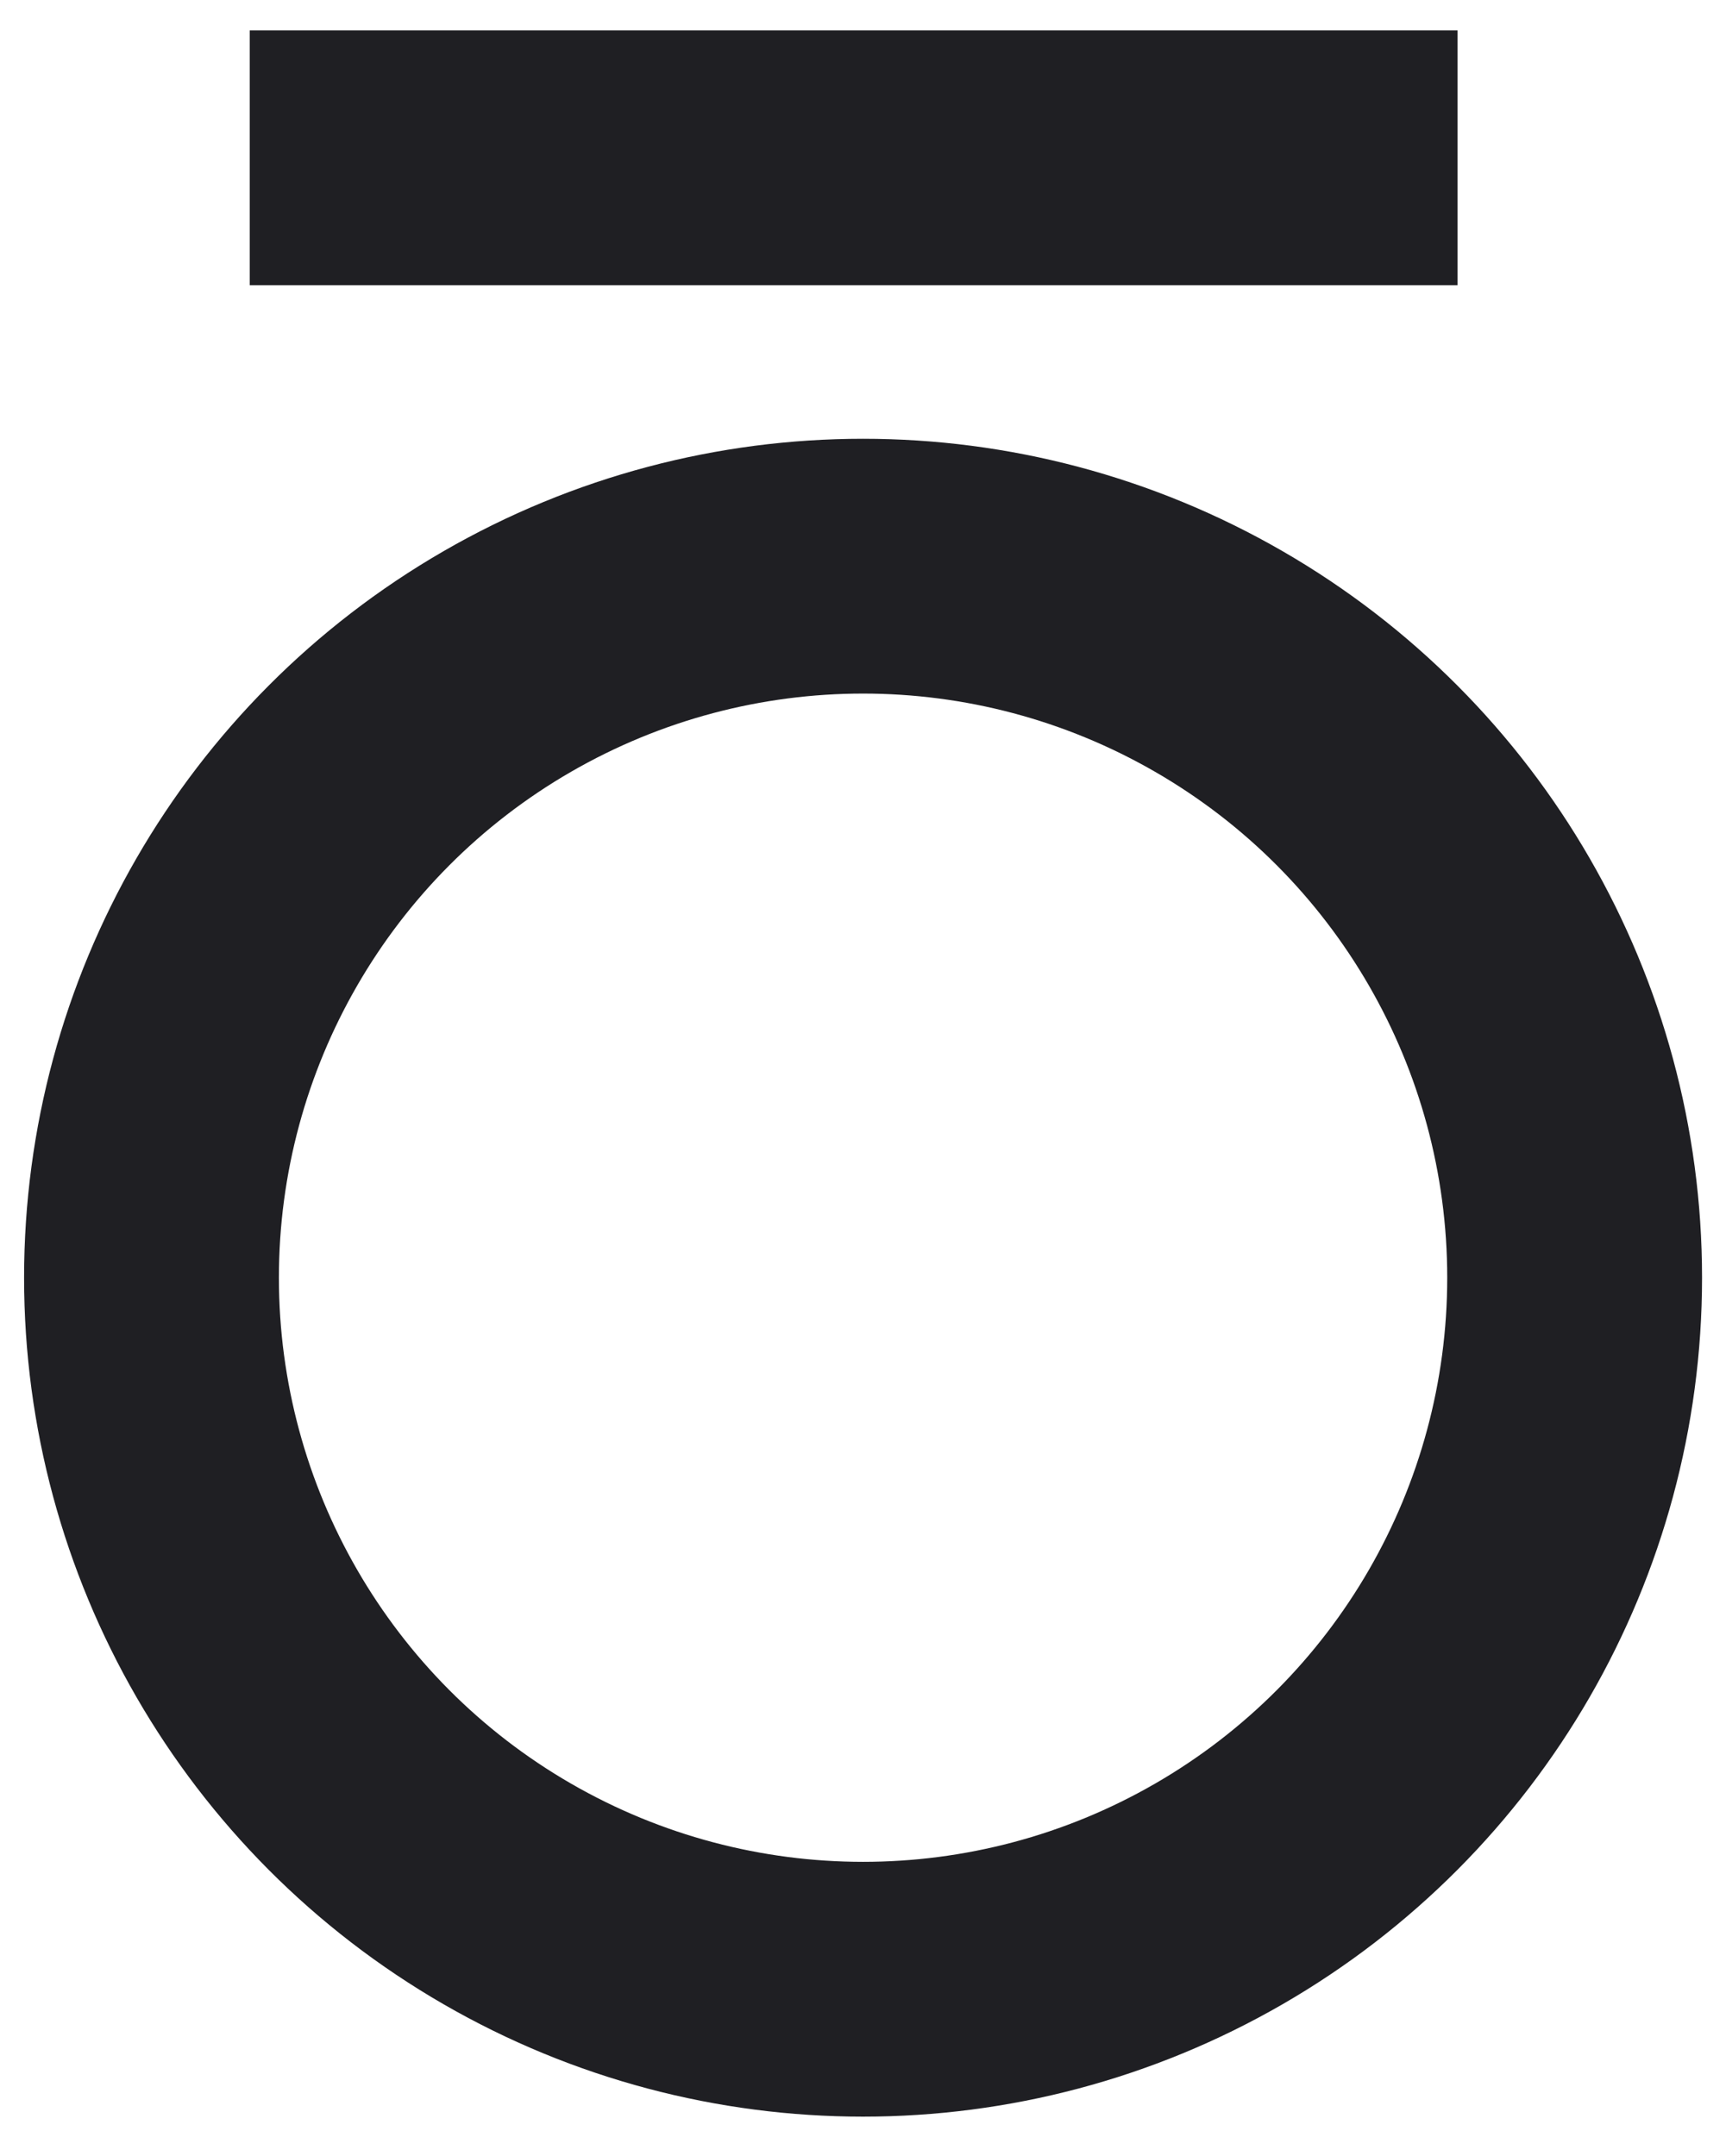 <?xml version="1.0" encoding="utf-8"?>
<!-- Generator: Adobe Illustrator 19.0.0, SVG Export Plug-In . SVG Version: 6.00 Build 0)  -->
<svg version="1.1" id="Calque_2" xmlns="http://www.w3.org/2000/svg" xmlns:xlink="http://www.w3.org/1999/xlink" x="0px" y="0px"
	 viewBox="0 0 1354.7 1692.1" style="enable-background:new 0 0 1354.7 1692.1;" xml:space="preserve">
<style type="text/css">
	.st0{display:none;fill:none;stroke:#1F1F23;stroke-width:200;stroke-miterlimit:10;}
	.st1{display:none;fill:#1F1F23;}
	.st2{display:none;fill:none;stroke:#1F1F23;stroke-width:210.99;stroke-miterlimit:10;}
	.st3{fill:none;stroke:#1F1F23;stroke-width:200;stroke-miterlimit:10;}
</style>
<polygon id="XMLID_49_" class="st0" points="1247.1,1452.4 112.1,1452.4 679.6,373 "/>
<circle id="XMLID_48_" class="st1" cx="679.6" cy="1081.6" r="127"/>
<polygon id="XMLID_43_" class="st0" points="1250,1457.3 115,1457.3 682.5,377.9 "/>
<line id="XMLID_47_" class="st0" x1="201" y1="-33" x2="1149" y2="-33"/>
<polygon id="XMLID_46_" class="st0" points="1250,1442 115,1442 682.5,362.5 "/>
<circle id="XMLID_45_" class="st1" cx="-193" cy="890.2" r="127"/>
<circle id="XMLID_44_" class="st1" cx="1558" cy="879.7" r="127"/>
<polygon id="XMLID_35_" class="st0" points="1250,1442 115.1,1442 682.5,362.5 "/>
<line id="XMLID_1_" class="st2" x1="673.6" y1="1677.8" x2="673.6" y2="126.7"/>
<circle id="XMLID_42_" class="st0" cx="679.6" cy="1006.3" r="558.5"/>
<circle id="XMLID_41_" class="st1" cx="679.6" cy="1006.3" r="127"/>
<circle id="XMLID_40_" class="st3" cx="677.4" cy="1002.9" r="558.5"/>
<line id="XMLID_39_" class="st3" x1="196" y1="123.9" x2="1144" y2="123.9"/>
<circle id="XMLID_38_" class="st0" cx="6074.3" cy="3349.5" r="558.5"/>
<circle id="XMLID_37_" class="st1" cx="5195.4" cy="3354.7" r="127"/>
<circle id="XMLID_36_" class="st1" cx="6946.4" cy="3344.3" r="127"/>
<circle id="XMLID_34_" class="st0" cx="8347" cy="3344.3" r="558.5"/>
<line id="XMLID_32_" class="st2" x1="8347" y1="4119.9" x2="8347" y2="2568.7"/>
</svg>

